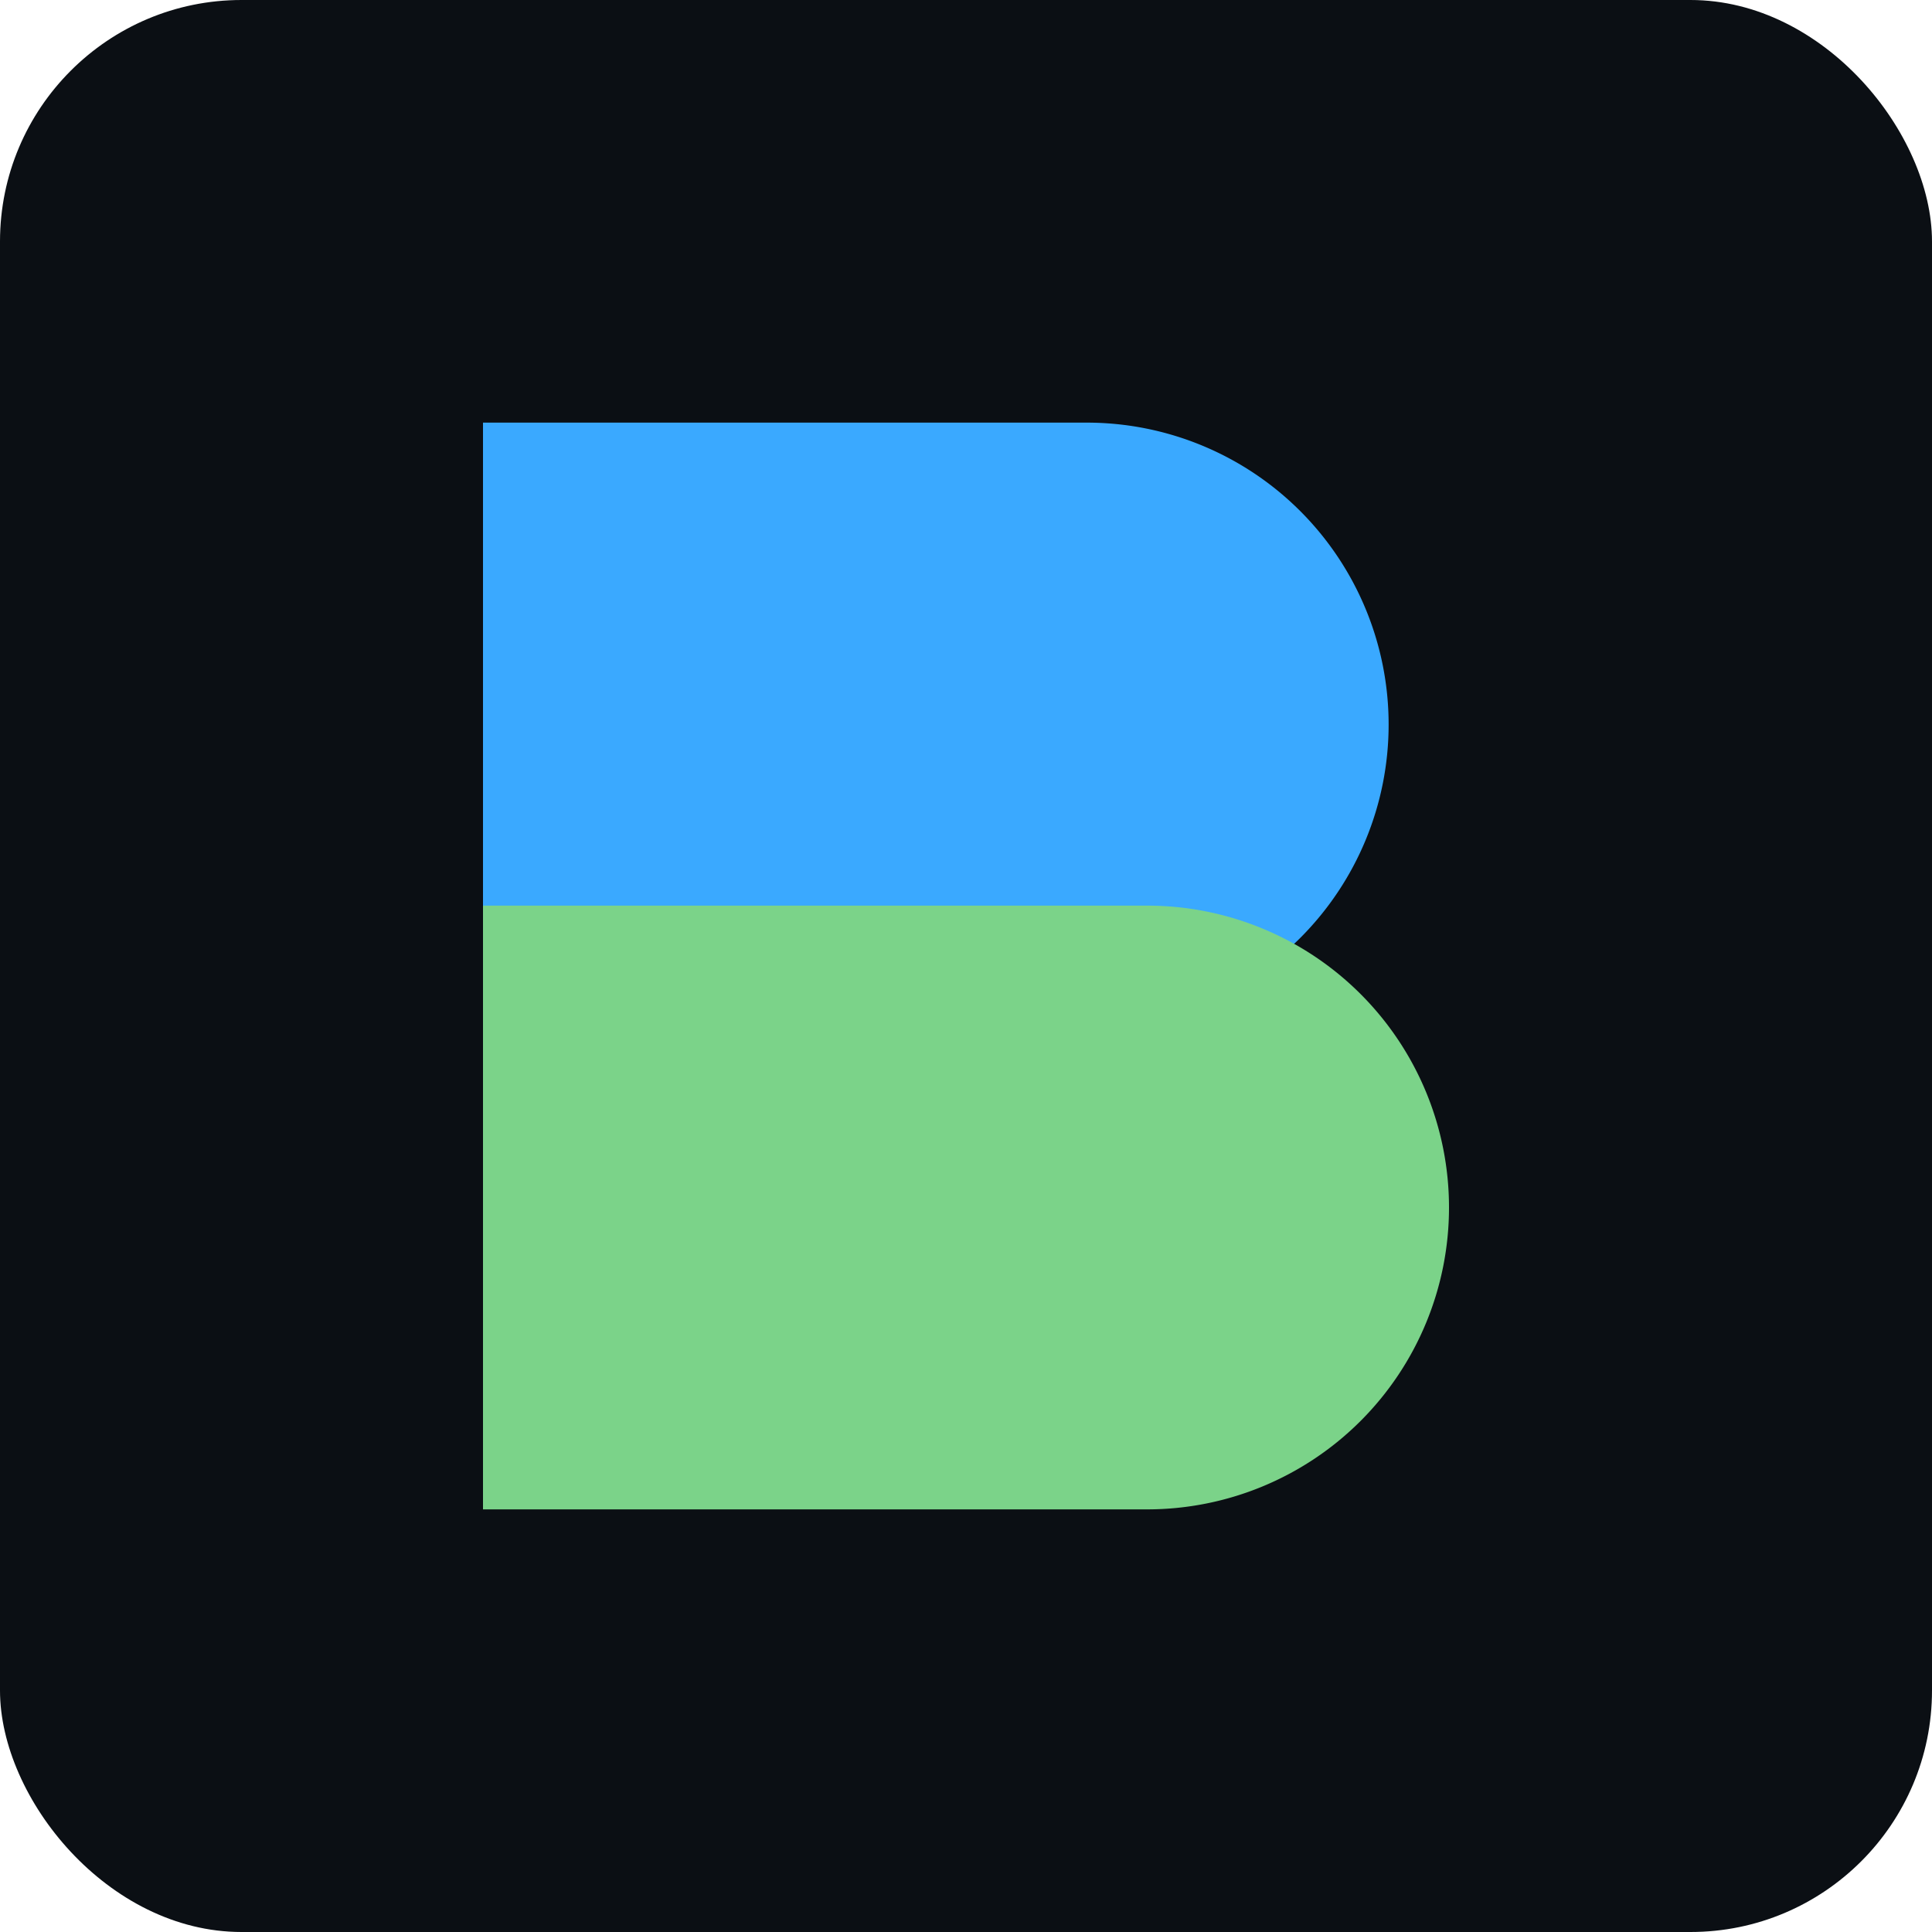 <svg xmlns="http://www.w3.org/2000/svg" viewBox="0 0 128 128">
  <rect width="128" height="128" rx="16" fill="#0b0f14"/><path d="M32 28h40a20 20 0 0 1 0 40H32z" fill="#3aa9ff"/><path d="M32 60h44a20 20 0 0 1 0 40H32z" fill="#7bd389"/>
</svg>